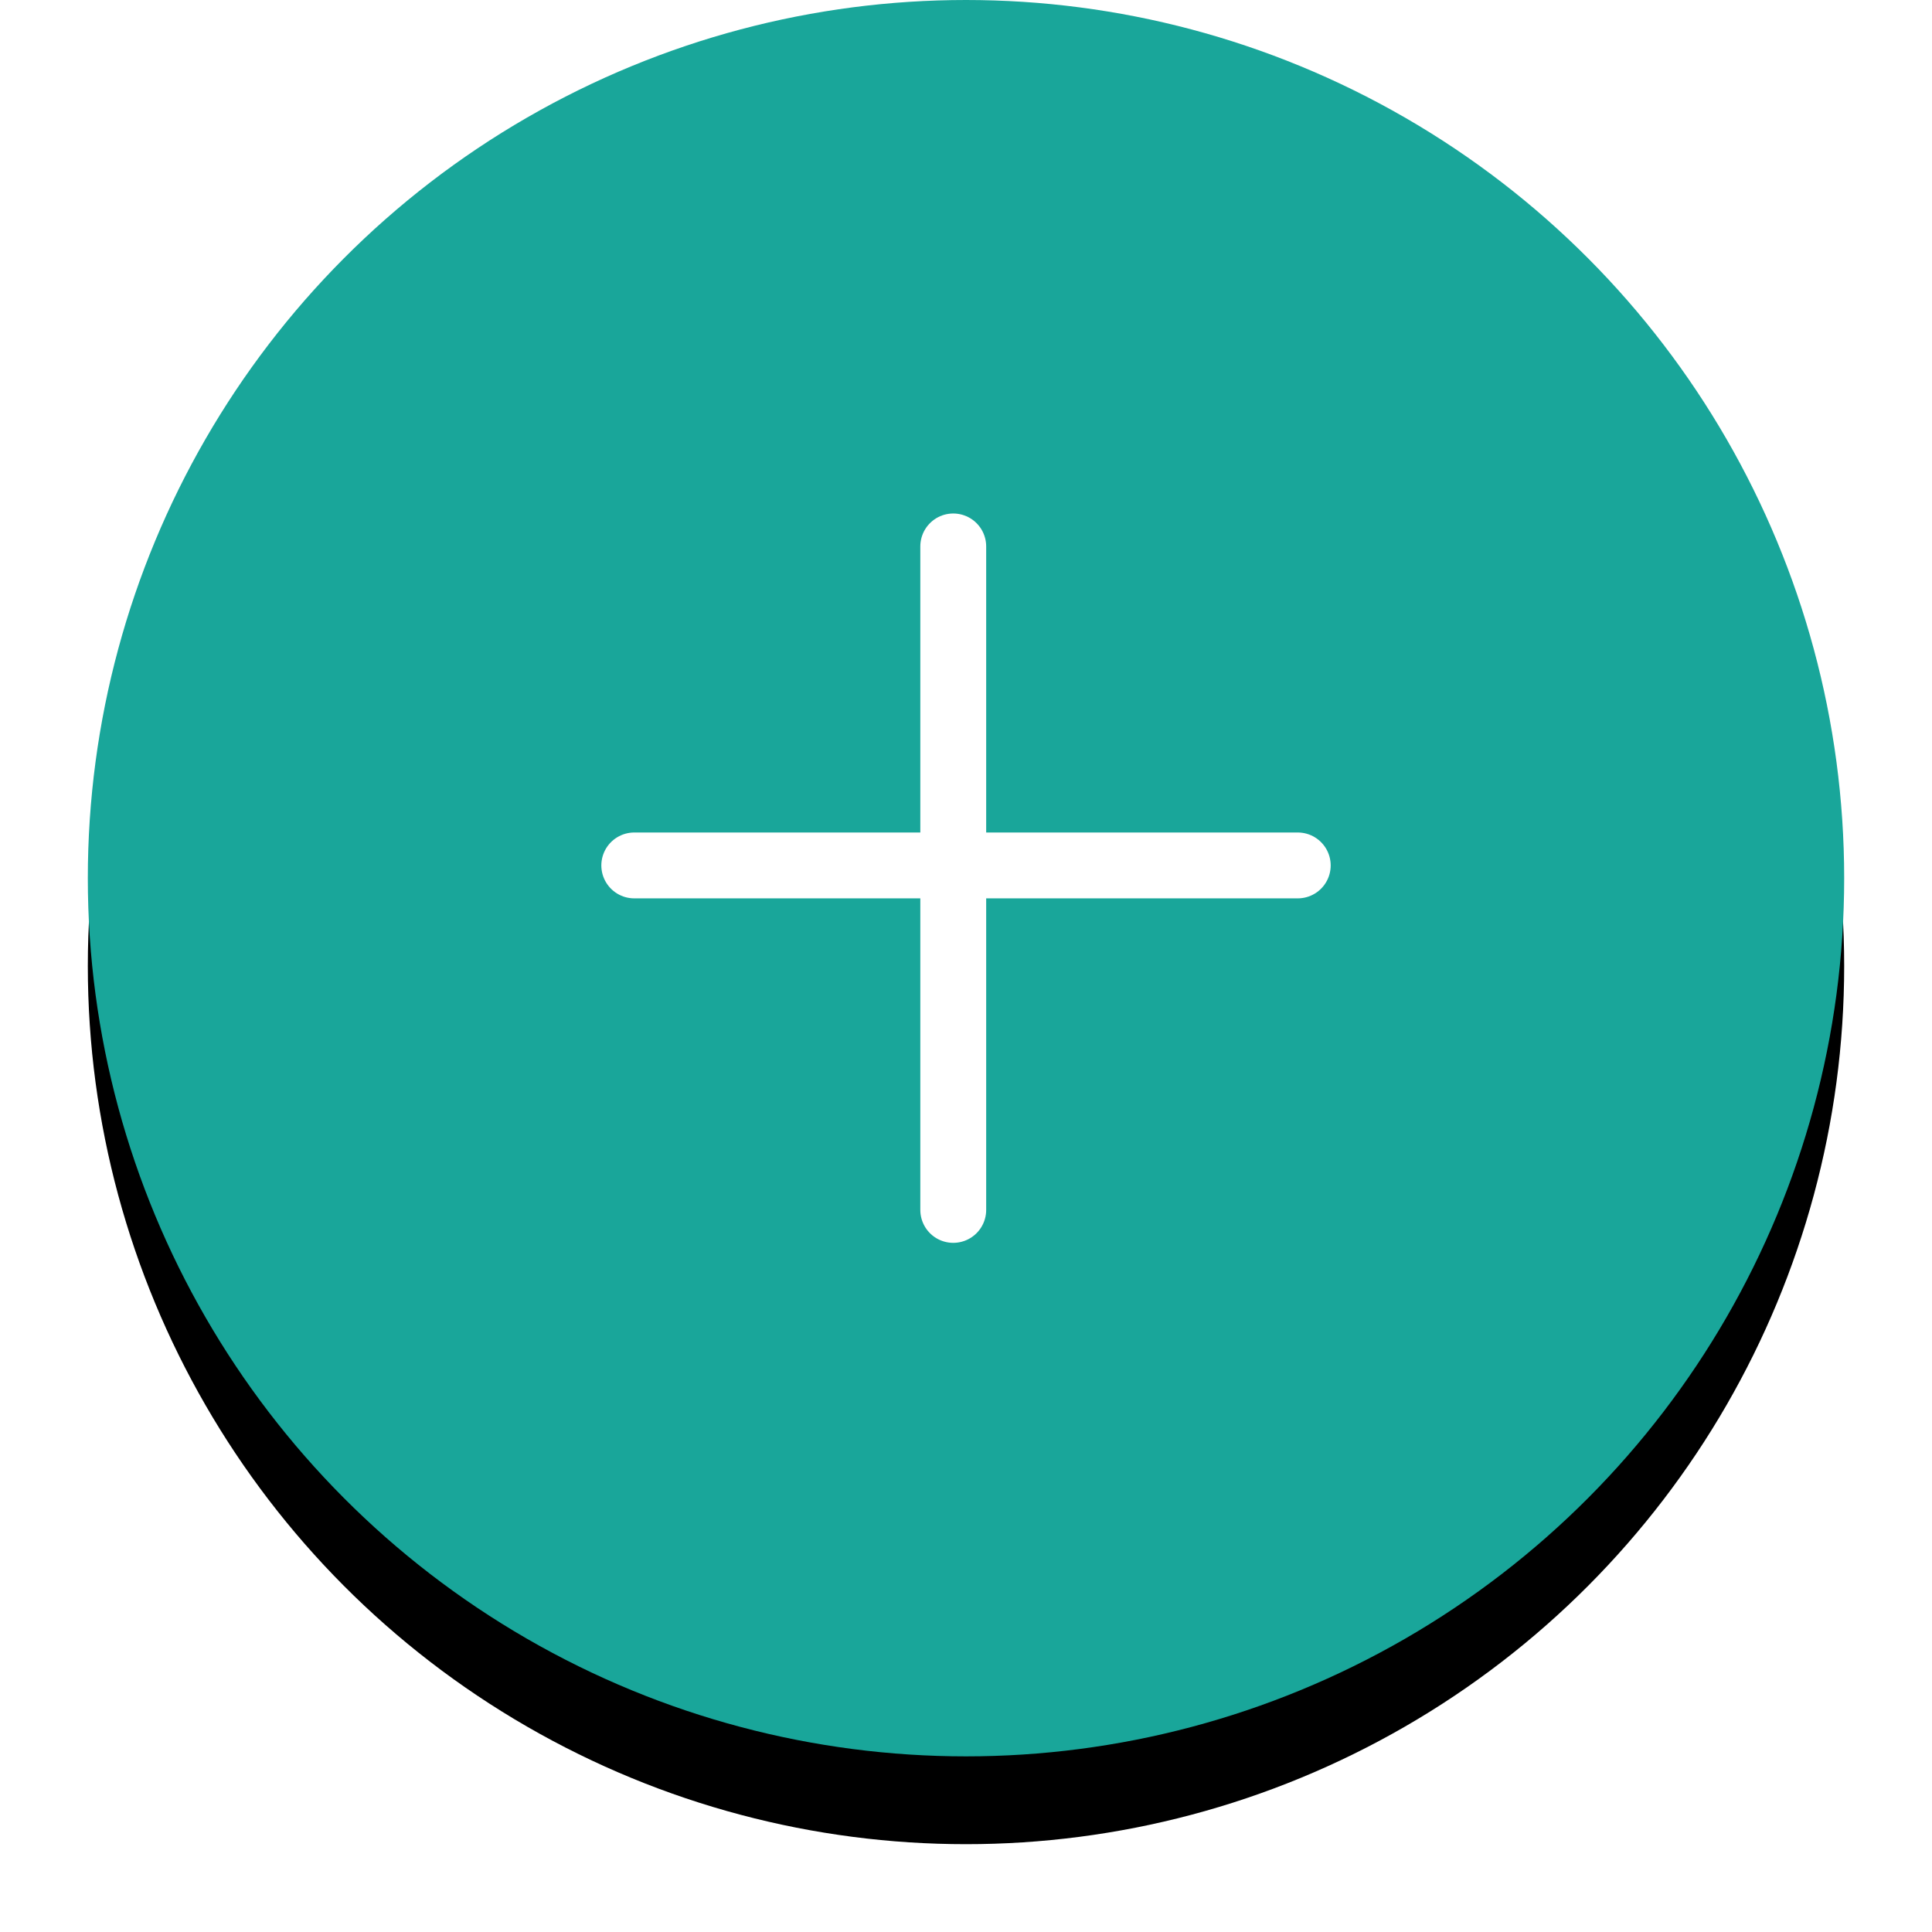 <svg xmlns="http://www.w3.org/2000/svg" xmlns:xlink="http://www.w3.org/1999/xlink" width="88" height="88" viewBox="0 0 88 88">
    <defs>
        <circle id="b" cx="40" cy="40" r="40"/>
        <filter id="a" y="-5%" filterUnits="objectBoundingBox">
            <feOffset dy="4" in="SourceAlpha" result="shadowOffsetOuter1"/>
            <feGaussianBlur in="shadowOffsetOuter1" result="shadowBlurOuter1" stdDeviation="2"/>
            <feColorMatrix in="shadowBlurOuter1" values="0 0 0 0 0 0 0 0 0 0 0 0 0 0 0 0 0 0 0.5 0"/>
        </filter>
    </defs>
    <g fill="none" fillRule="evenodd">
        <g transform="translate(4)">
            <use fill="#000" filter="url(#a)" xlink:href="#b"/>
            <use fill="#19A69A" xlink:href="#b"/>
        </g>
        <g stroke="#FFF" stroke-linecap="round" stroke-linejoin="round" stroke-width="3">
            <path d="M43.419 24.889V55.11M59.111 39.419H28.89"/>
        </g>
    </g>
</svg>
